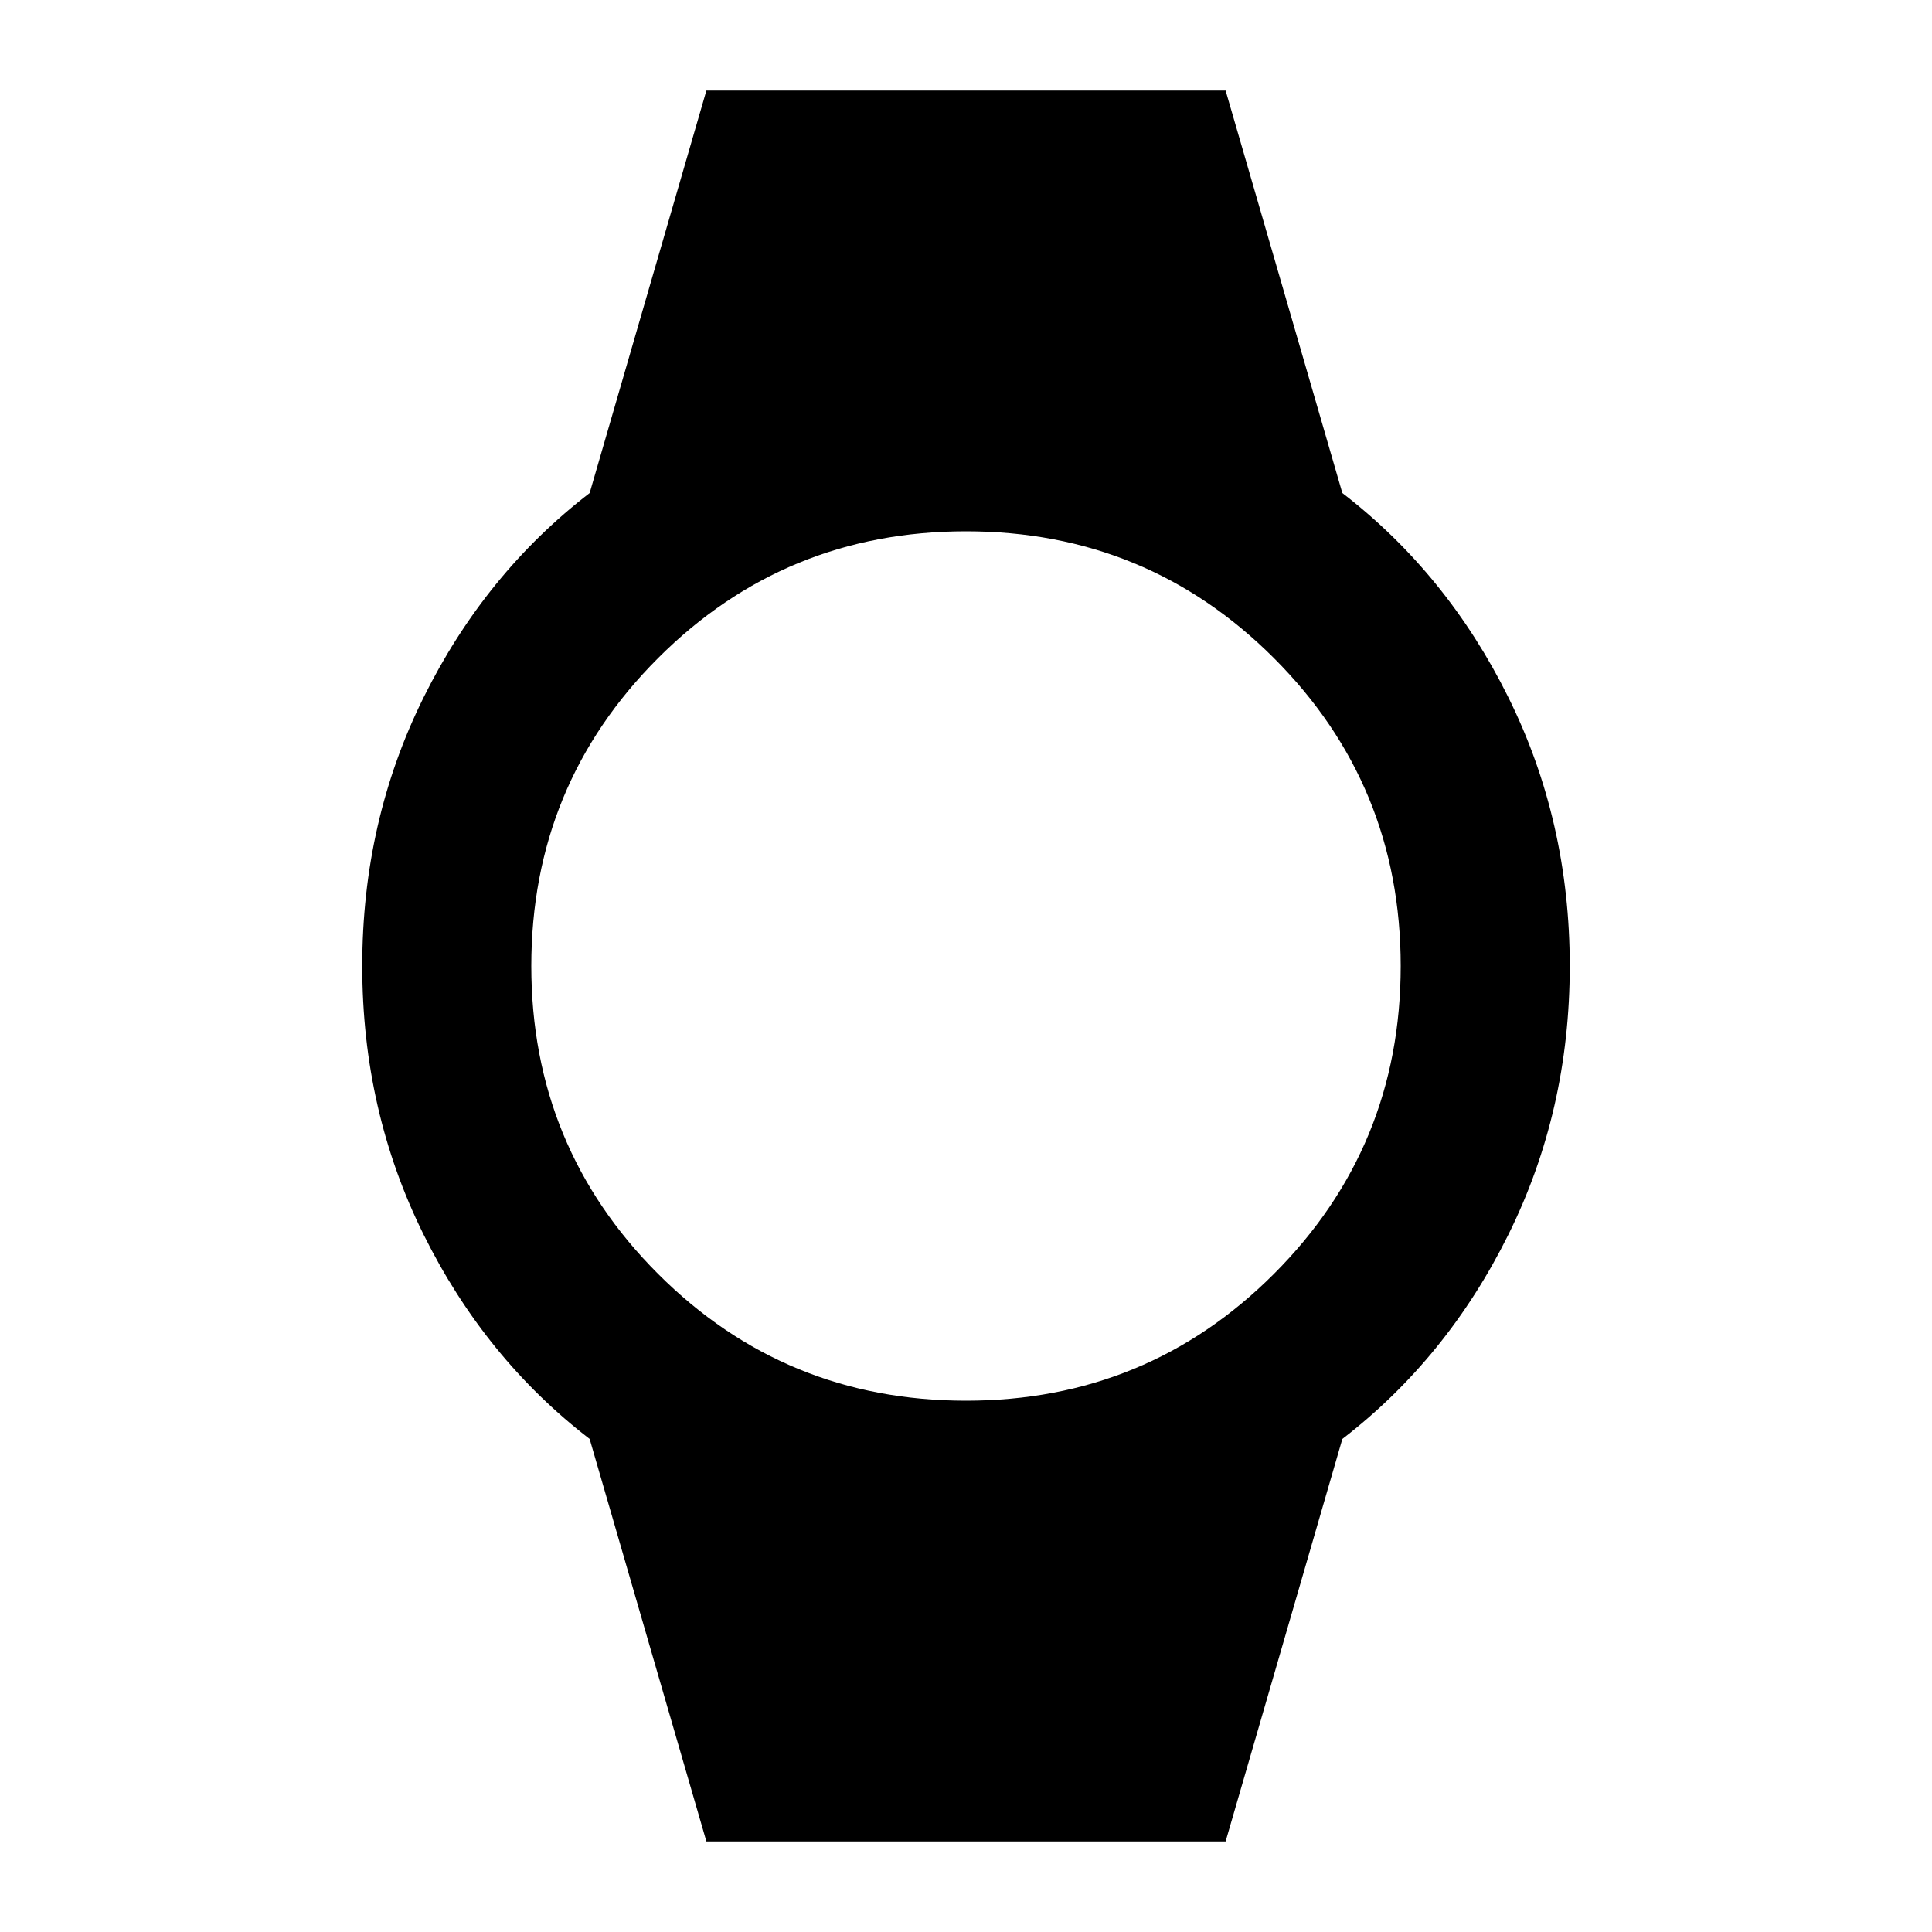 <svg xmlns="http://www.w3.org/2000/svg" height="40" width="40"><path d="m14.625 38.125-2.417-8.333q-2.166-1.667-3.437-4.23Q7.5 23 7.5 20q0-3 1.271-5.562 1.271-2.563 3.437-4.23l2.417-8.333h10.75l2.417 8.333q2.166 1.667 3.437 4.23Q32.5 17 32.5 20q0 3-1.271 5.562-1.271 2.563-3.437 4.23l-2.417 8.333ZM20 29q3.75 0 6.375-2.625T29 20q0-3.75-2.625-6.375T20 11q-3.75 0-6.375 2.625T11 20q0 3.75 2.625 6.375T20 29Z"/></svg>